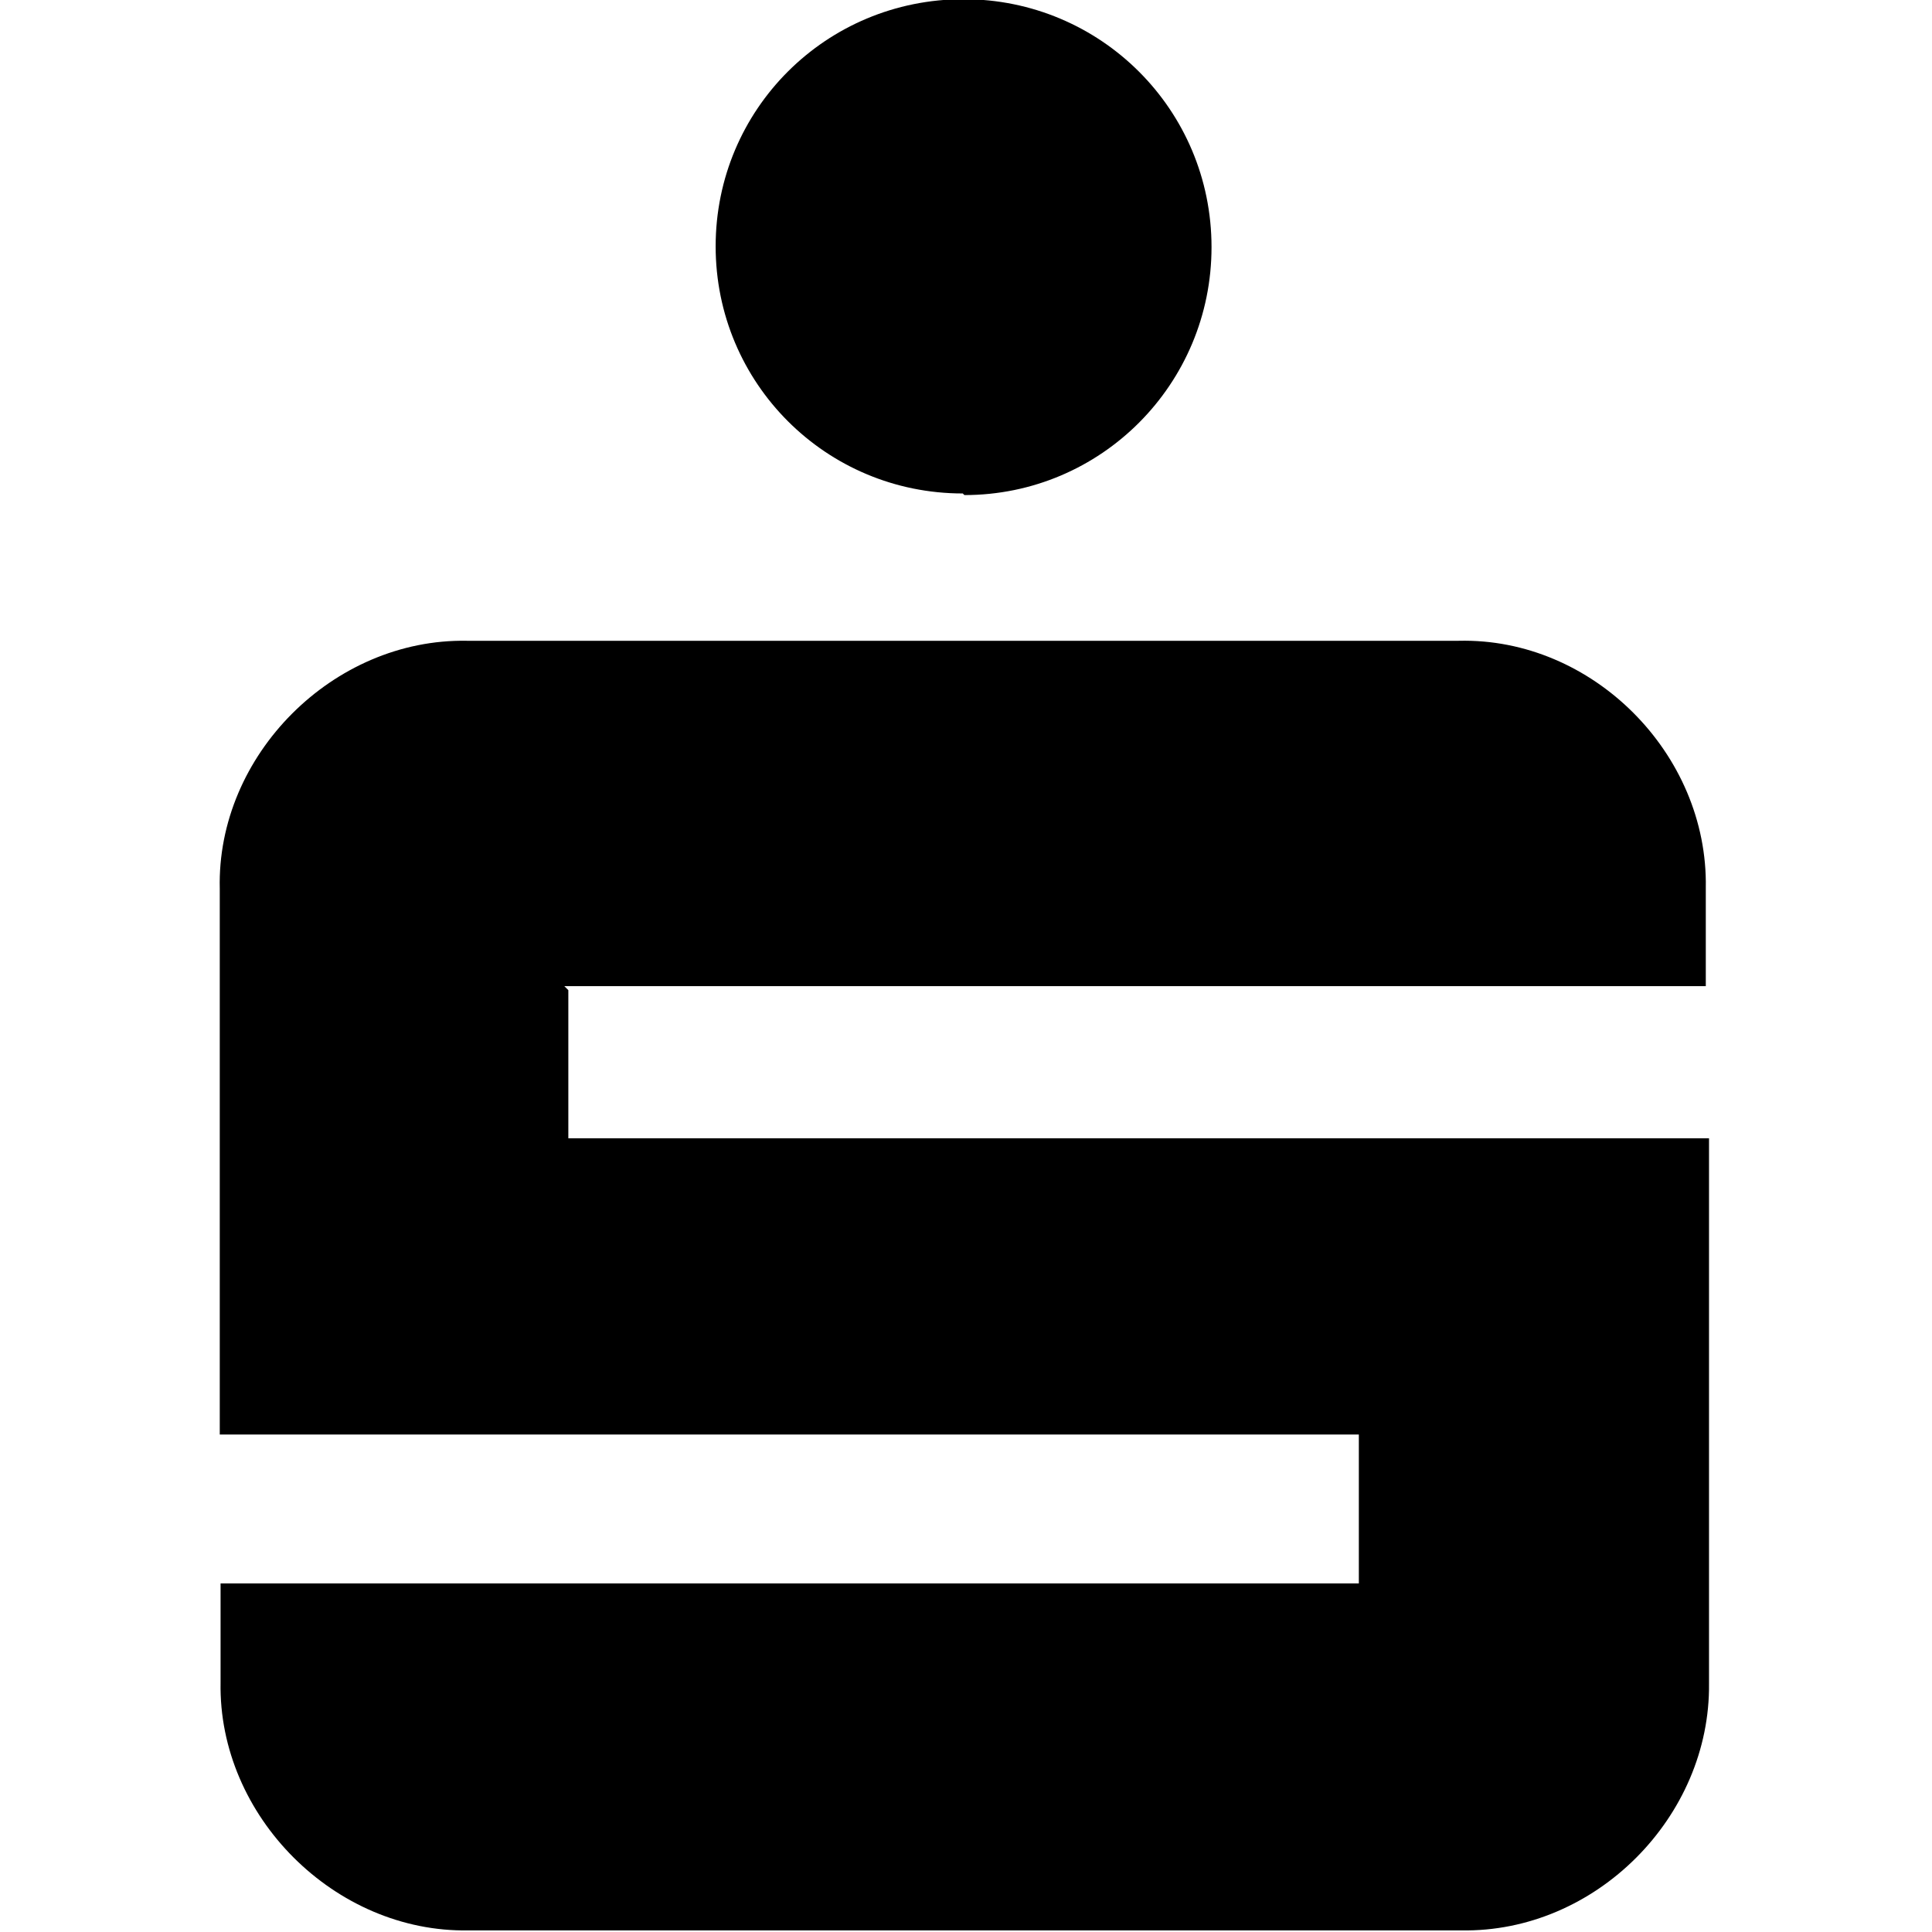 <svg viewBox="0 0 24 24" xmlns="http://www.w3.org/2000/svg"><path d="M7.06 12.3v1.84h14.17v6.77c.02 1.66-1.41 3.1-3.08 3.07H5.82c-1.66.03-3.11-1.42-3.08-3.08v-1.23h14.14v-1.85H2.73v-6.78C2.69 9.38 4.14 7.93 5.8 7.96h12.32c1.66-.04 3.1 1.4 3.07 3.07v1.22H7.01Zm4.92-6.15c1.7 0 3.07-1.38 3.07-3.08 0-1.71-1.38-3.08-3.08-3.08 -1.71 0-3.08 1.37-3.08 3.07 0 1.7 1.37 3.07 3.07 3.07Z"/></svg>